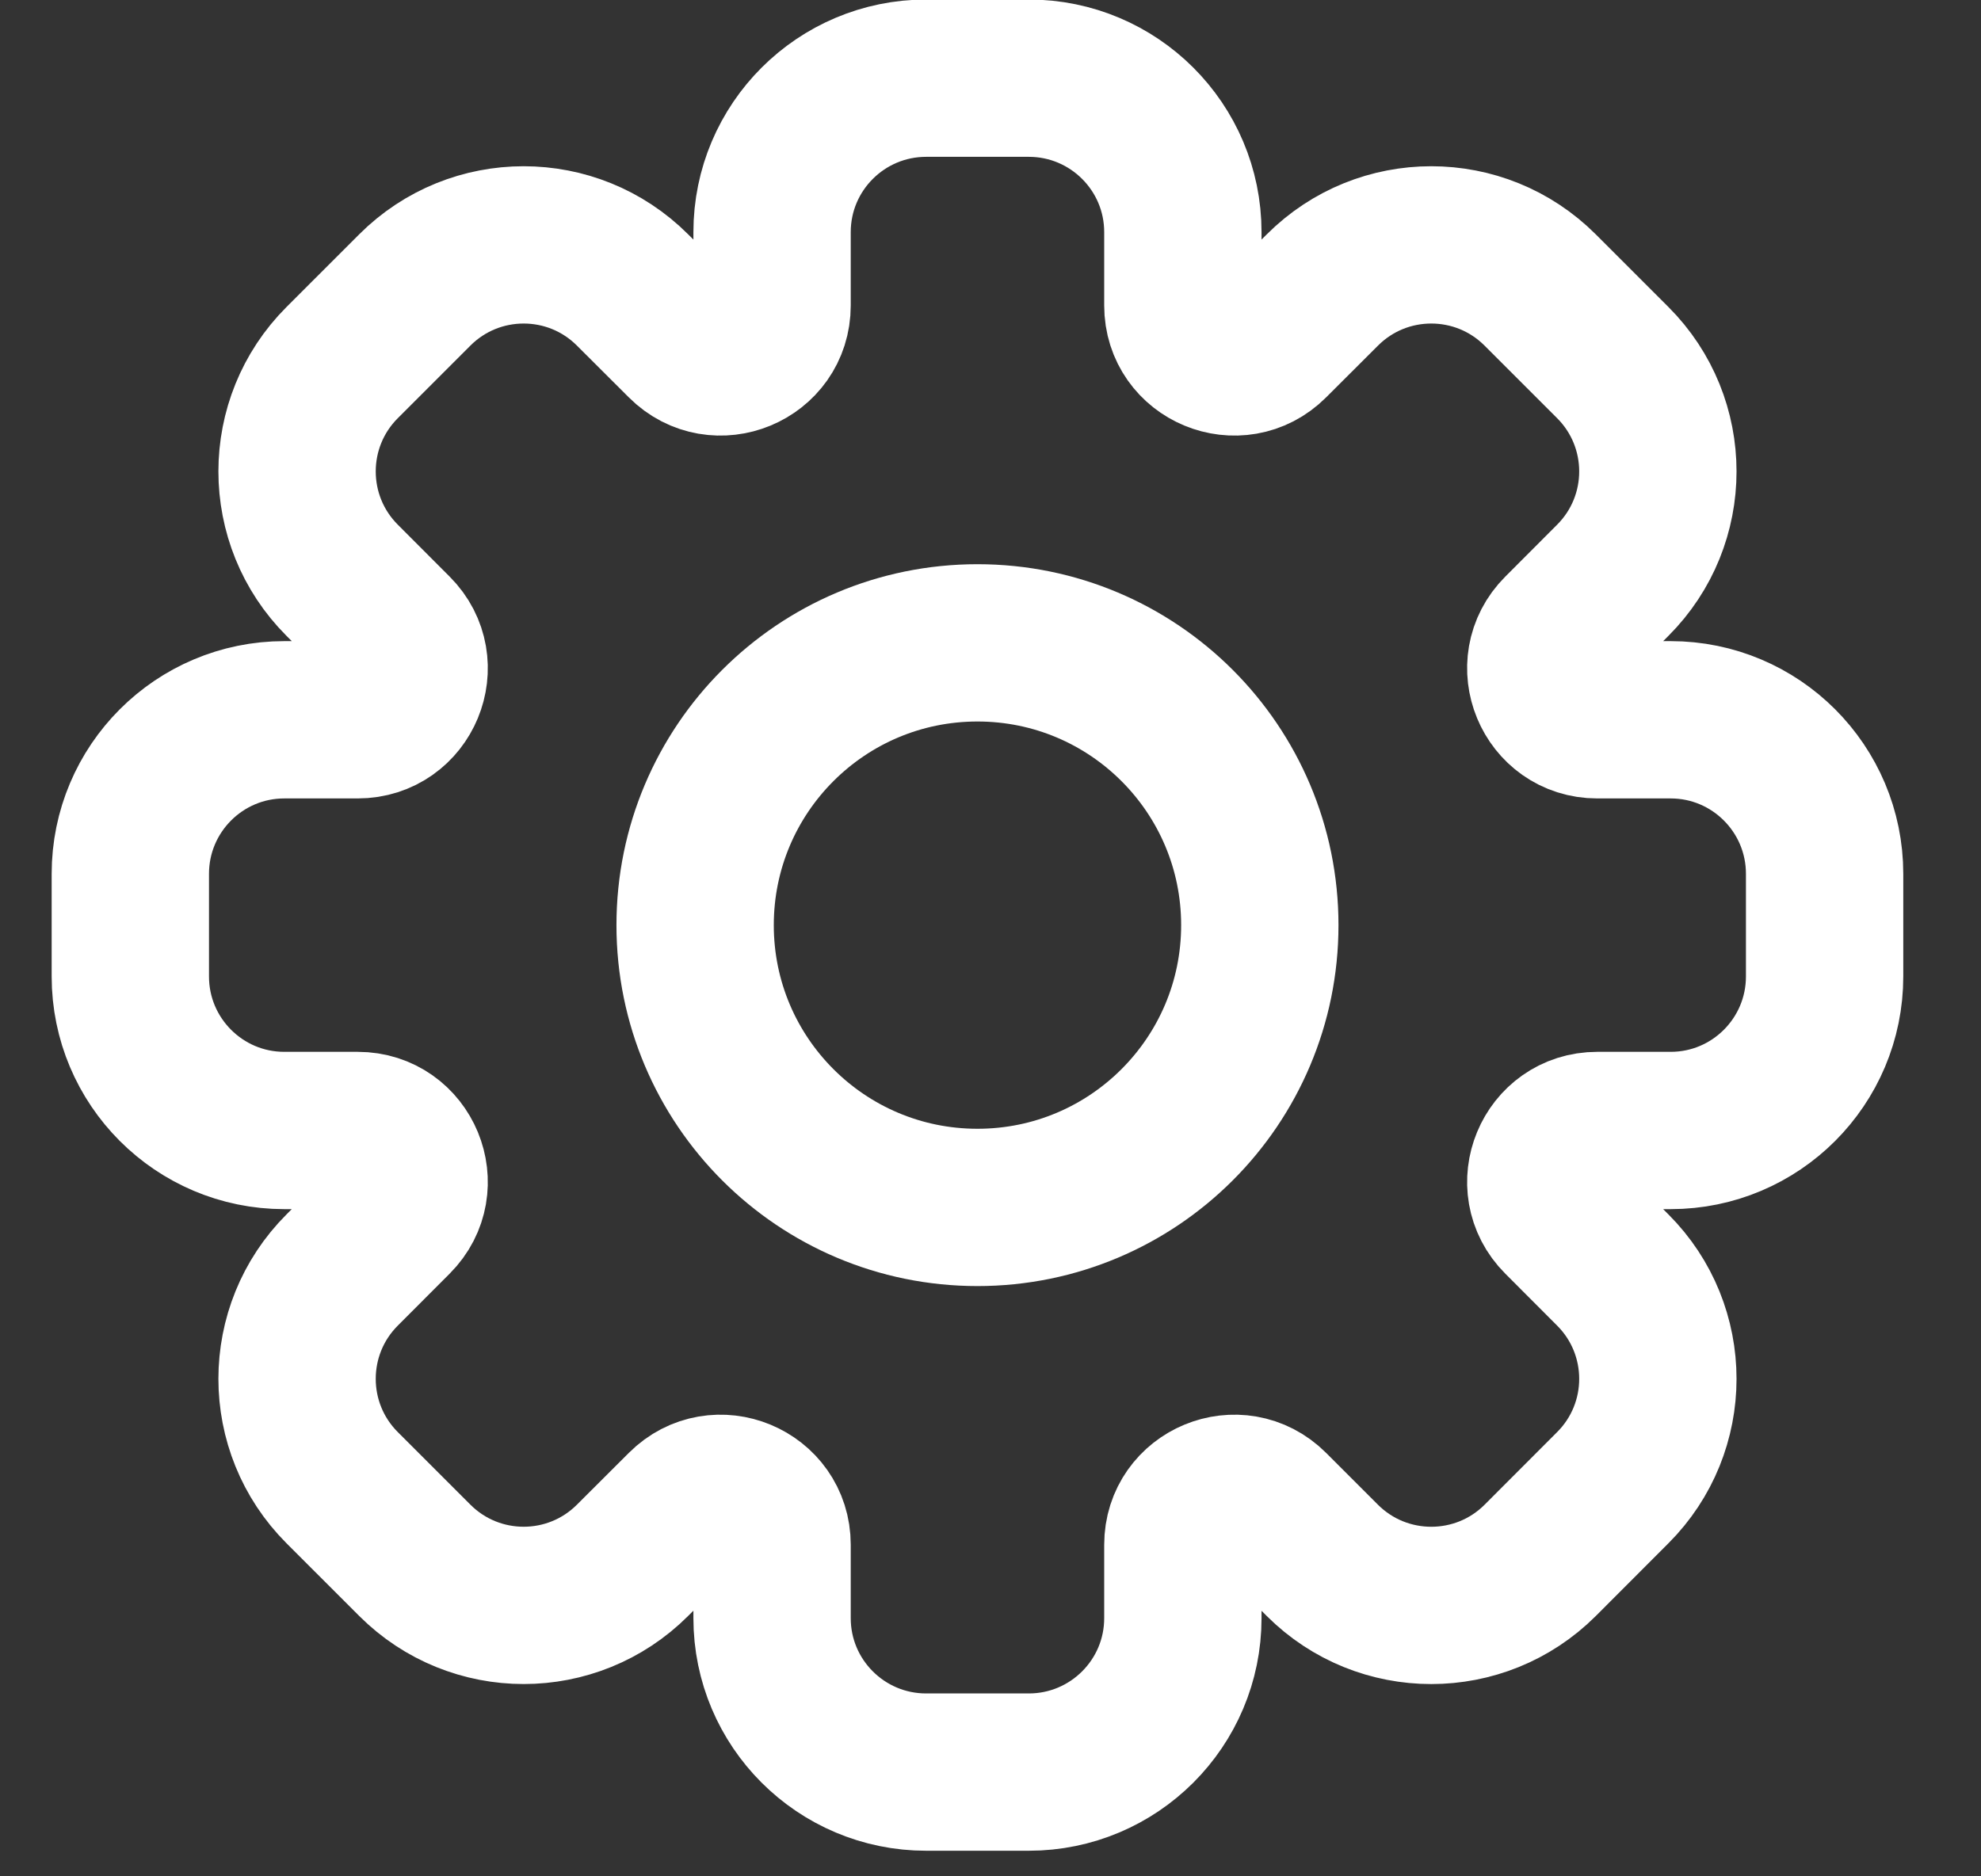 <svg width="19" height="18" viewBox="0 0 19 18" fill="none" xmlns="http://www.w3.org/2000/svg">
<rect x="0" y="0" width="19" height="18" fill="#333333" stroke="none"/>
<path d="M11.345 2.227C11.345 1.411 10.683 0.75 9.867 0.75H8.883C8.067 0.75 7.405 1.411 7.405 2.227V2.931C7.405 3.37 6.875 3.589 6.565 3.279L6.067 2.782C5.49 2.205 4.555 2.205 3.978 2.782L3.282 3.478C2.705 4.055 2.705 4.99 3.282 5.567L3.779 6.065C4.089 6.375 3.87 6.905 3.431 6.905L2.727 6.905C1.911 6.905 1.25 7.567 1.25 8.383L1.25 9.367C1.25 10.183 1.911 10.845 2.727 10.845H3.431C3.87 10.845 4.089 11.375 3.779 11.685L3.282 12.183C2.705 12.76 2.705 13.695 3.282 14.272L3.978 14.968C4.555 15.545 5.49 15.545 6.067 14.968L6.565 14.471C6.875 14.161 7.405 14.38 7.405 14.819V15.523C7.405 16.339 8.067 17 8.883 17H9.867C10.683 17 11.345 16.339 11.345 15.523V14.819C11.345 14.38 11.875 14.161 12.185 14.471L12.683 14.969C13.26 15.545 14.195 15.545 14.772 14.969L15.468 14.272C16.045 13.695 16.045 12.76 15.468 12.183L14.971 11.685C14.661 11.375 14.88 10.845 15.319 10.845H16.023C16.839 10.845 17.5 10.183 17.5 9.367V8.383C17.5 7.567 16.839 6.905 16.023 6.905L15.319 6.905C14.88 6.905 14.661 6.375 14.971 6.065L15.468 5.567C16.045 4.99 16.045 4.055 15.468 3.478L14.772 2.782C14.195 2.205 13.26 2.205 12.683 2.782L12.185 3.279C11.875 3.589 11.345 3.37 11.345 2.931V2.227Z" stroke="white" stroke-width="1.509" stroke-linejoin="round"/>
<path d="M12.083 8.875C12.083 10.371 10.871 11.583 9.375 11.583C7.879 11.583 6.667 10.371 6.667 8.875C6.667 7.379 7.879 6.167 9.375 6.167C10.871 6.167 12.083 7.379 12.083 8.875Z" stroke="white" stroke-width="1.509" stroke-linejoin="round"/>
</svg>
